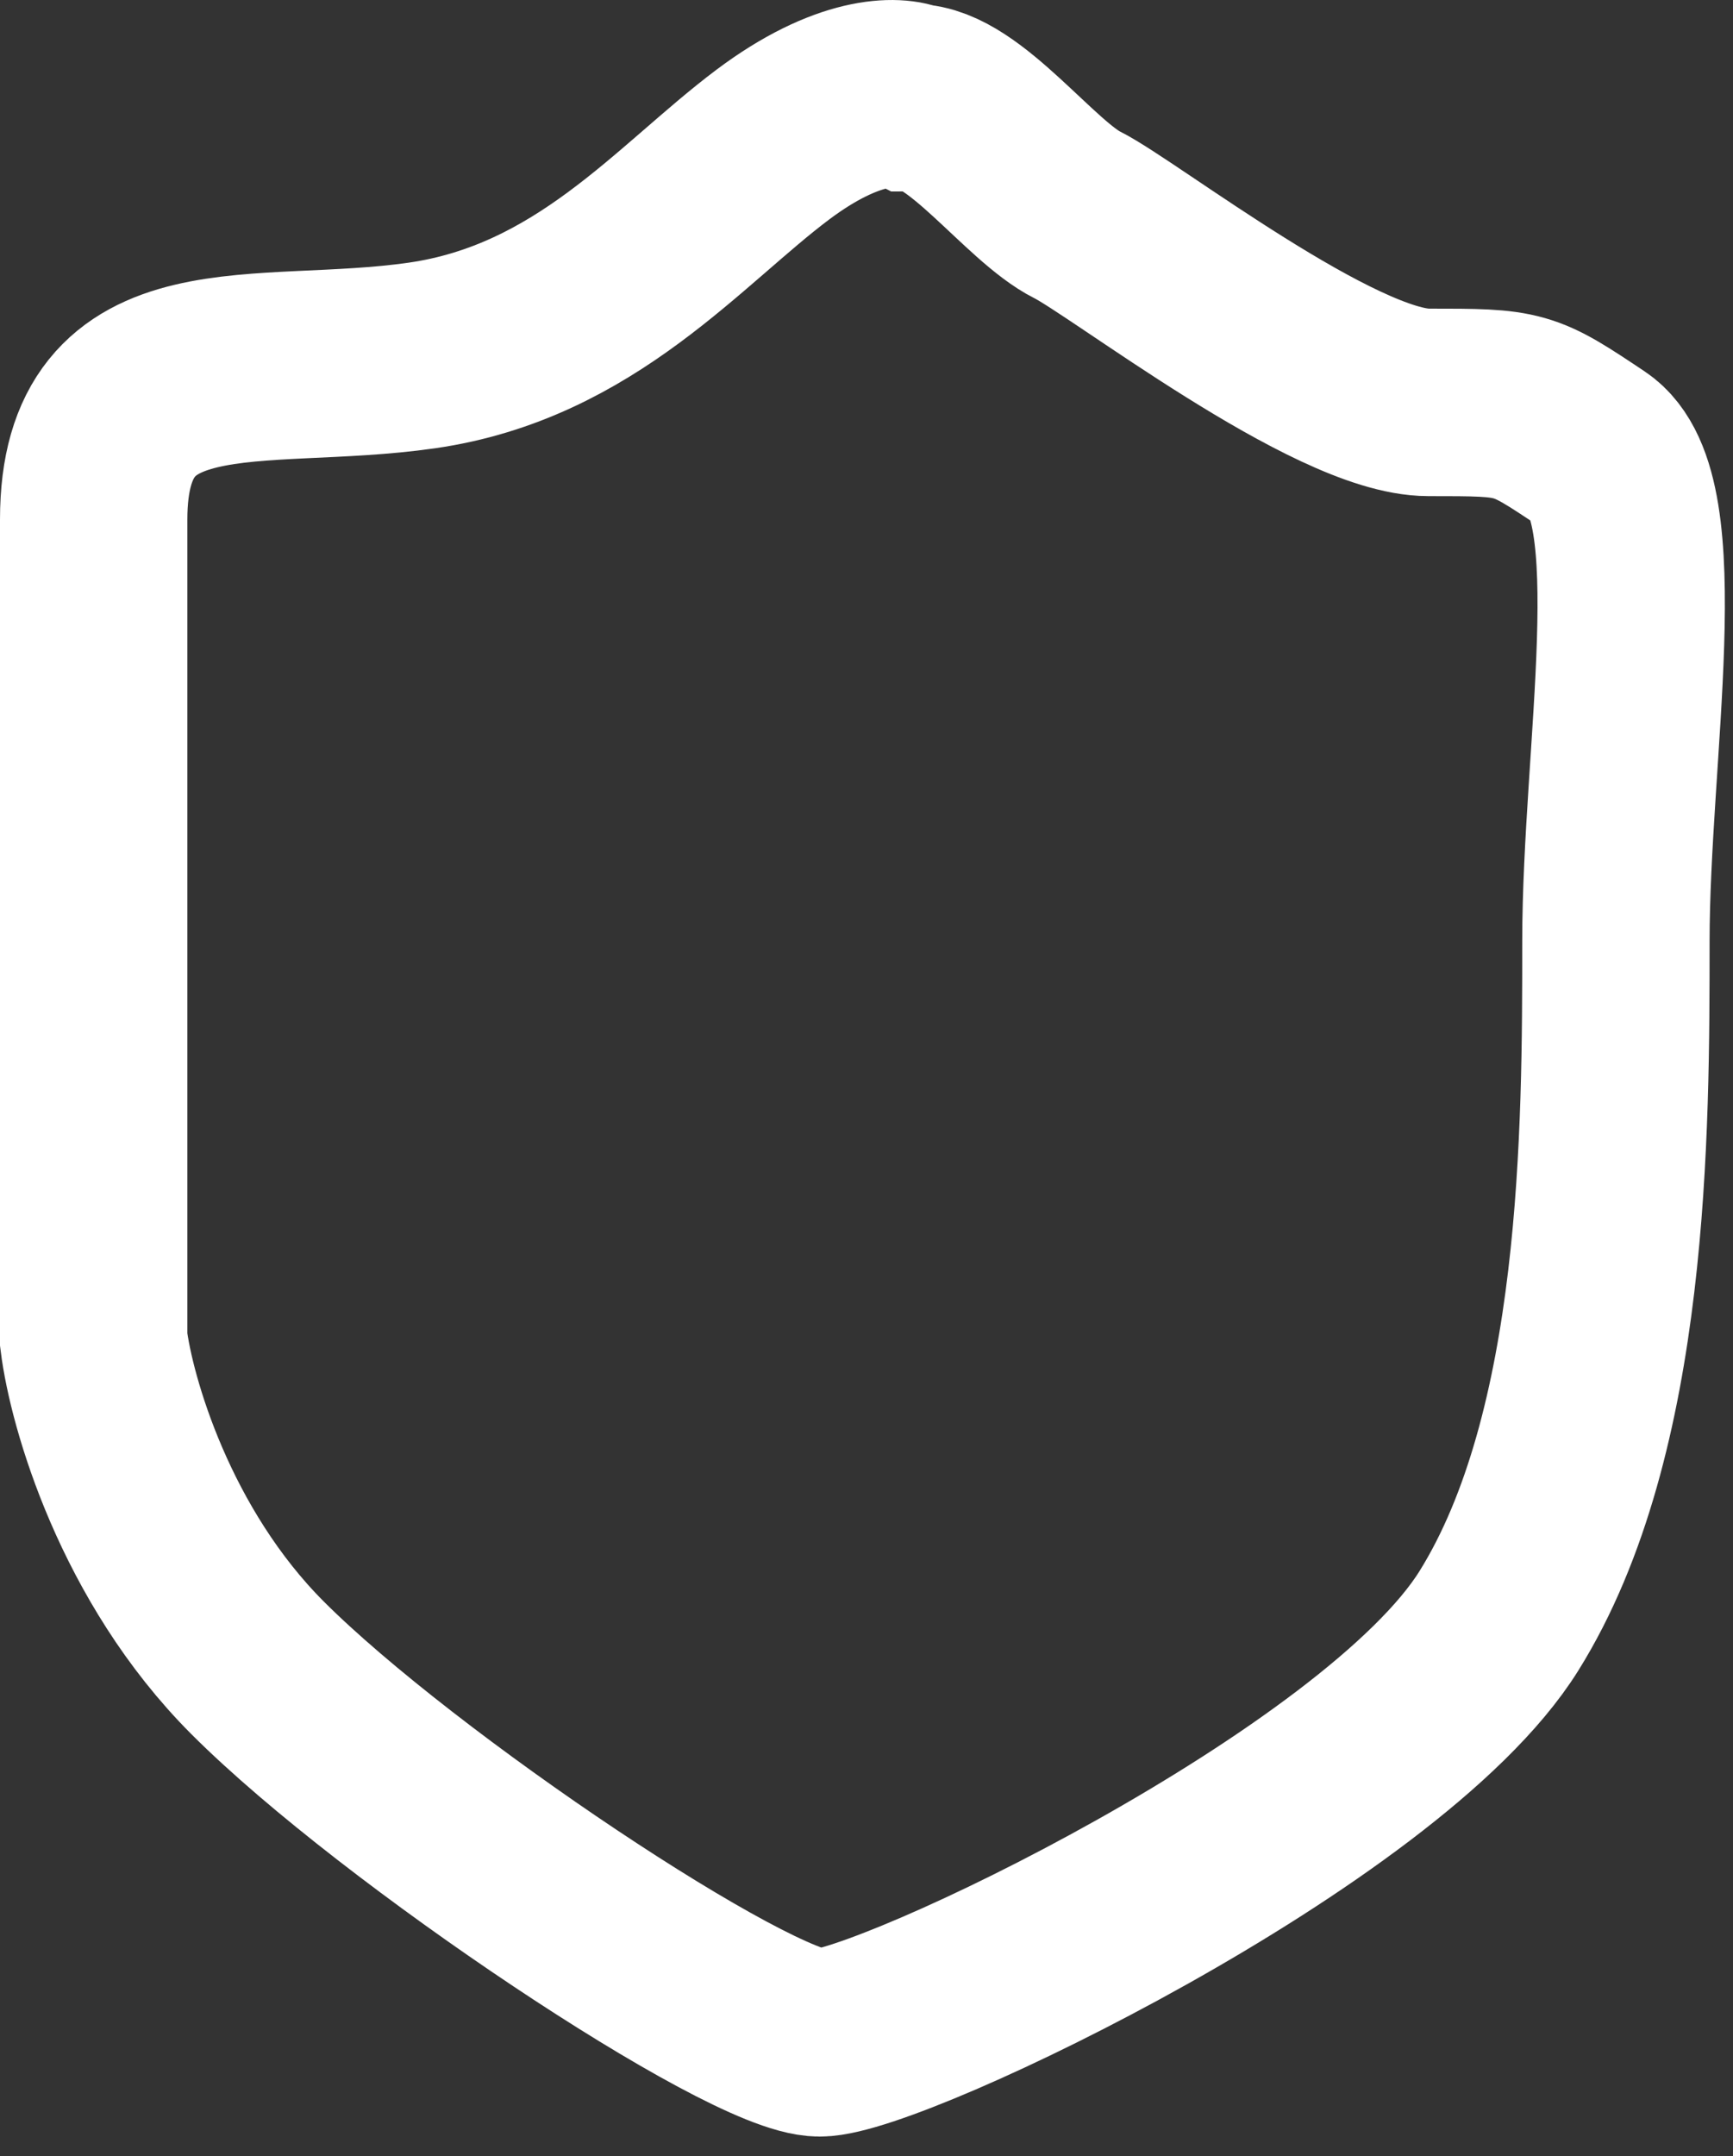 <svg width="37" height="46" viewBox="0 0 37 46" fill="none" xmlns="http://www.w3.org/2000/svg">
<rect x="0" y="0" width="37" height="46" fill="#333333" stroke="none"/>
<path d="M16.5 3.085C18.1 1.885 19.167 1.918 19.5 2.085C20.576 2.085 22 4.085 23 4.585C24 5.085 28.5 8.585 30.5 8.585C32.5 8.585 32.5 8.585 34 9.585C35.5 10.585 34.5 16.084 34.5 20.084C34.5 24.084 34.5 30.584 32 34.584C29.5 38.584 19 43.584 17.5 43.584C16 43.584 8.5 38.584 5.5 35.584C3.1 33.184 2.167 29.918 2 28.584V11.085C2 7.085 5.5 8.085 9 7.585C12.5 7.085 14.5 4.585 16.5 3.085Z" stroke="white" stroke-width="4"/>
</svg>
